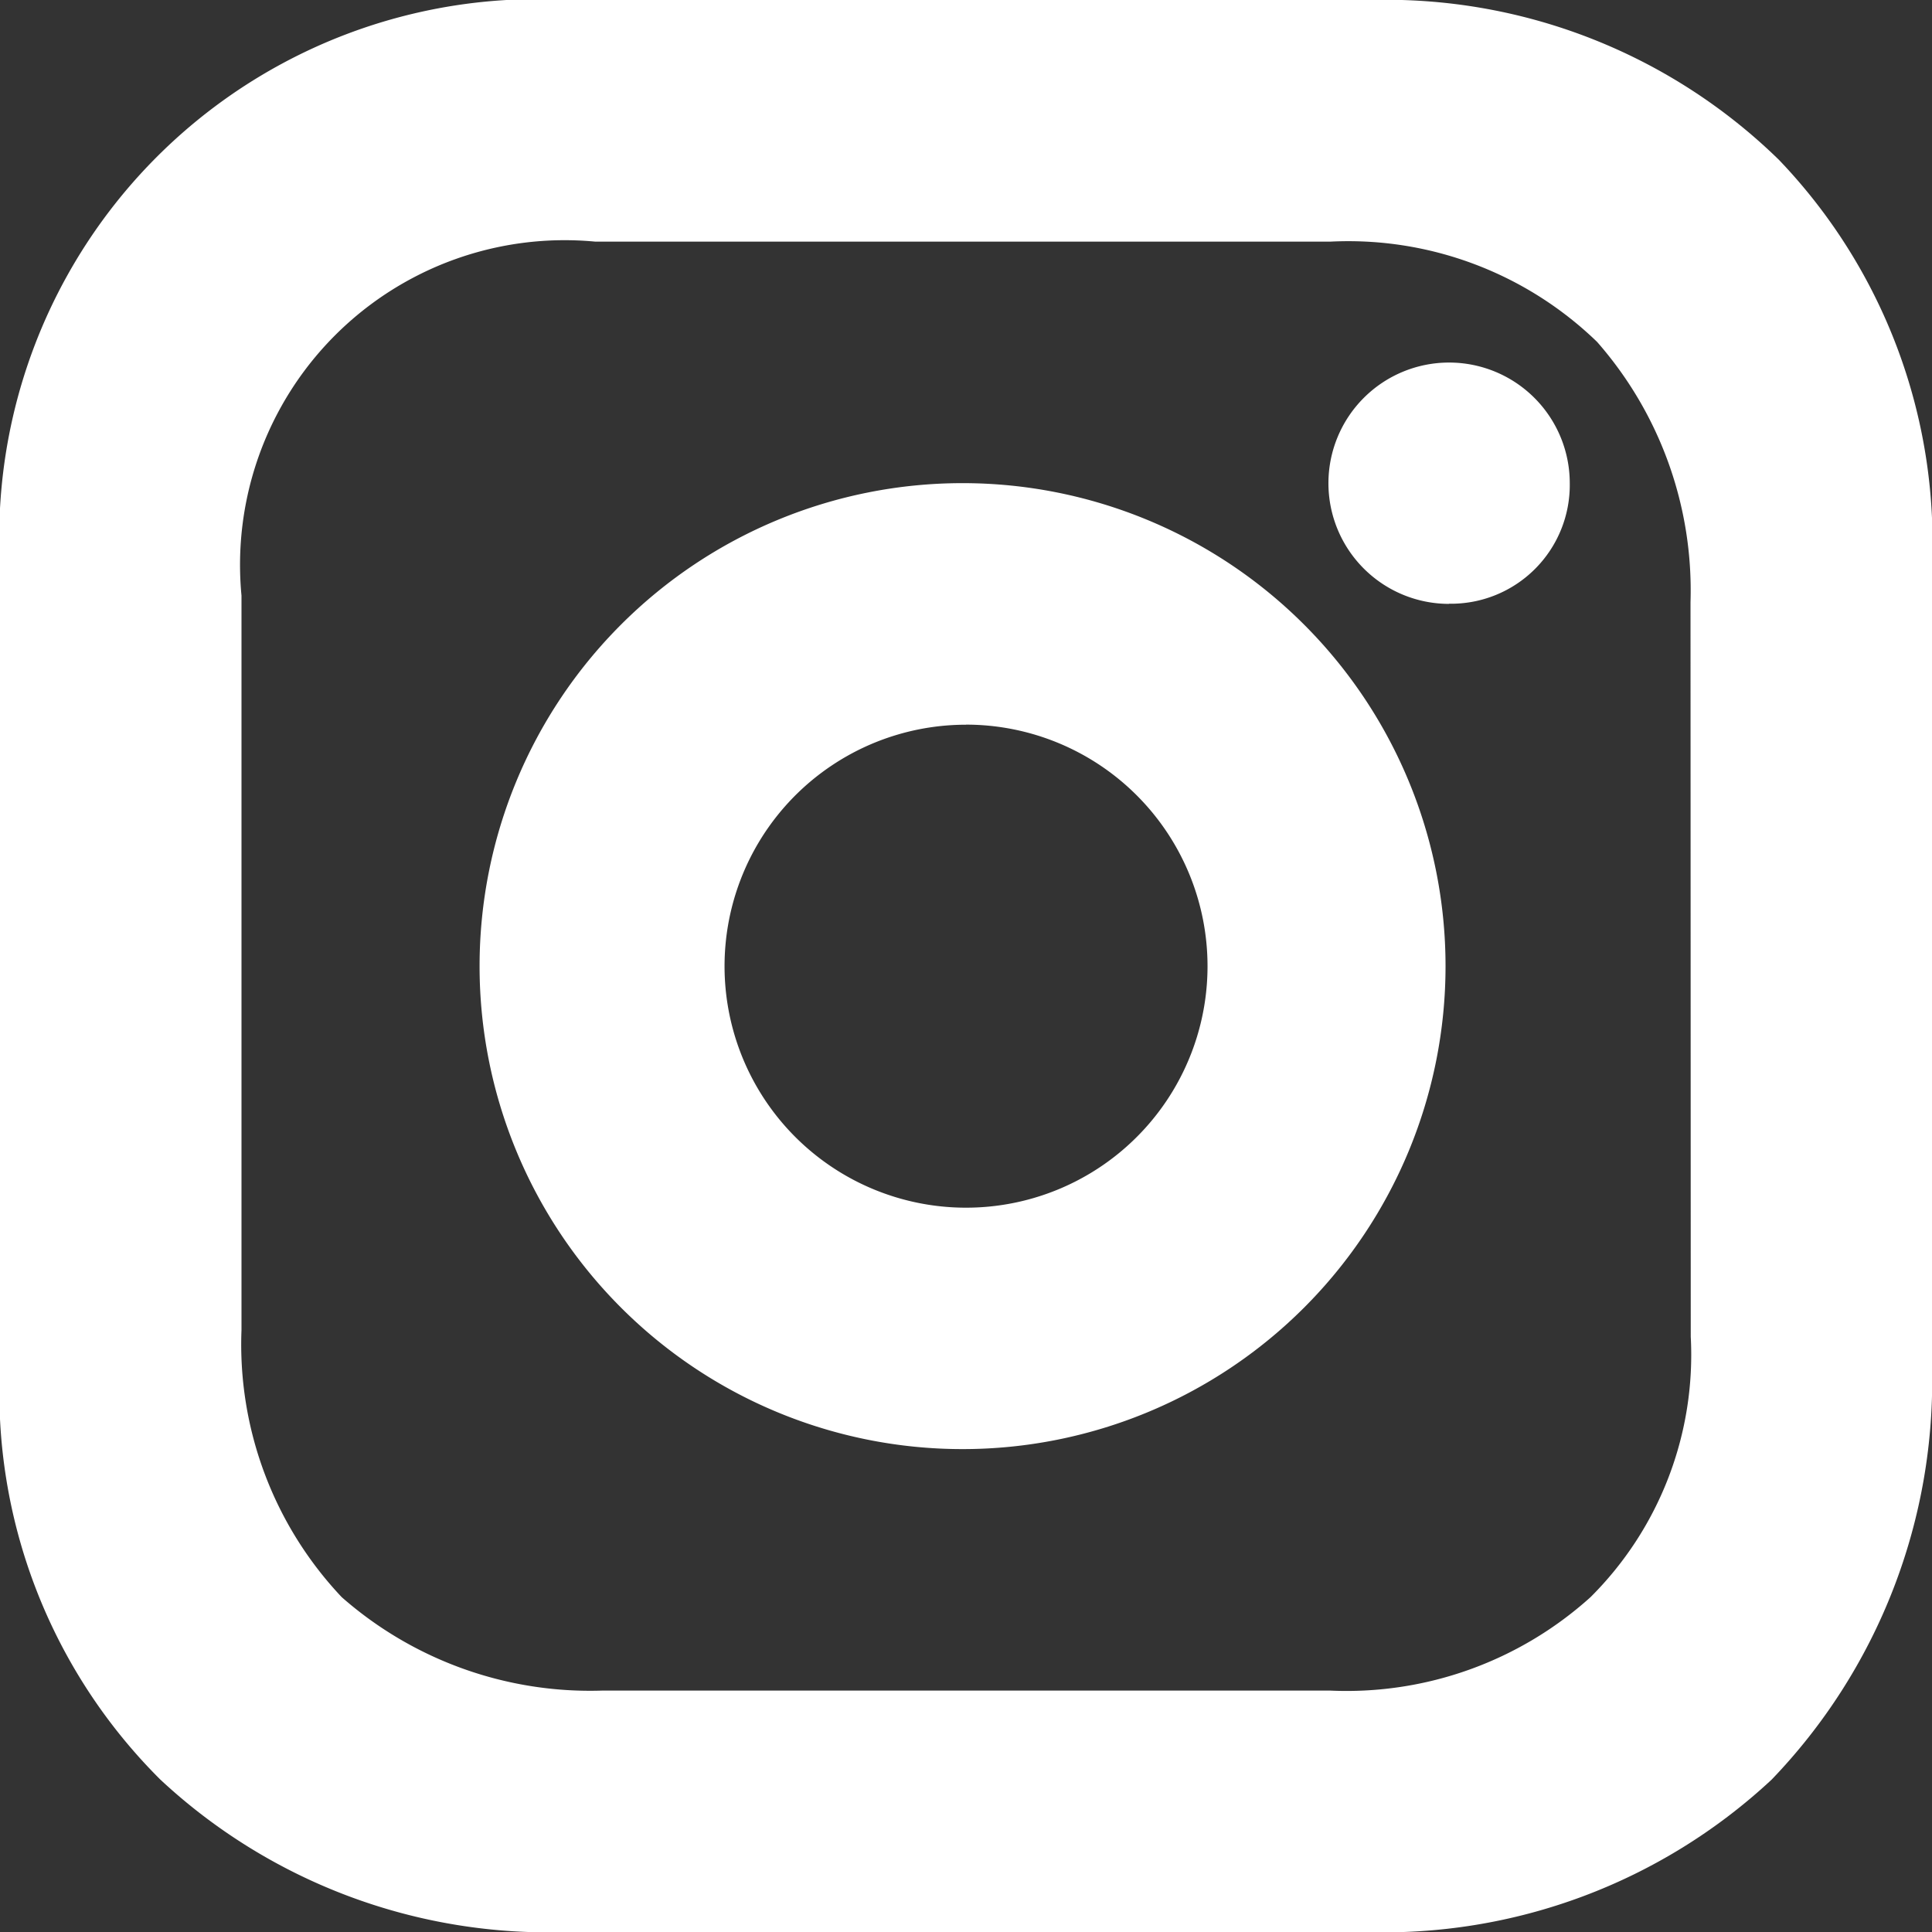 <svg xmlns="http://www.w3.org/2000/svg" width="24.401" height="24.401" viewBox="0 0 24.401 24.401">
  <rect x="0" y="0" width="24.401" height="24.401" fill="#333333" stroke="none"/>
  <path id="instagram_icn" d="M917.376,271.47a7.186,7.186,0,0,1-5.156,1.925H902.183a7.187,7.187,0,0,1-5.158-1.925A6.9,6.9,0,0,1,895,266.241V256.15a6.8,6.8,0,0,1,7.183-7.156h10.128a7.1,7.1,0,0,1,5.156,2.018,6.981,6.981,0,0,1,1.934,5.138v10.091A7.262,7.262,0,0,1,917.376,271.47ZM916.351,256.6a4.758,4.758,0,0,0-1.18-3.288,4.516,4.516,0,0,0-3.373-1.266H902.52a4.1,4.1,0,0,0-4.47,4.47v9.277a4.648,4.648,0,0,0,1.266,3.373,4.751,4.751,0,0,0,3.288,1.18H911.8a4.6,4.6,0,0,0,3.288-1.18,4.317,4.317,0,0,0,1.266-3.29Zm-3.05.021a1.524,1.524,0,1,1,1.525-1.525A1.5,1.5,0,0,1,913.3,256.619Zm-6.144,10.675a6.1,6.1,0,0,1,0-12.2,6.1,6.1,0,1,1,0,12.2Zm.044-9.149a3.05,3.05,0,1,0,3.05,3.049A3.051,3.051,0,0,0,907.2,258.146Z" transform="translate(-895 -248.994)" fill="#fff" fill-rule="evenodd"/>
</svg>
